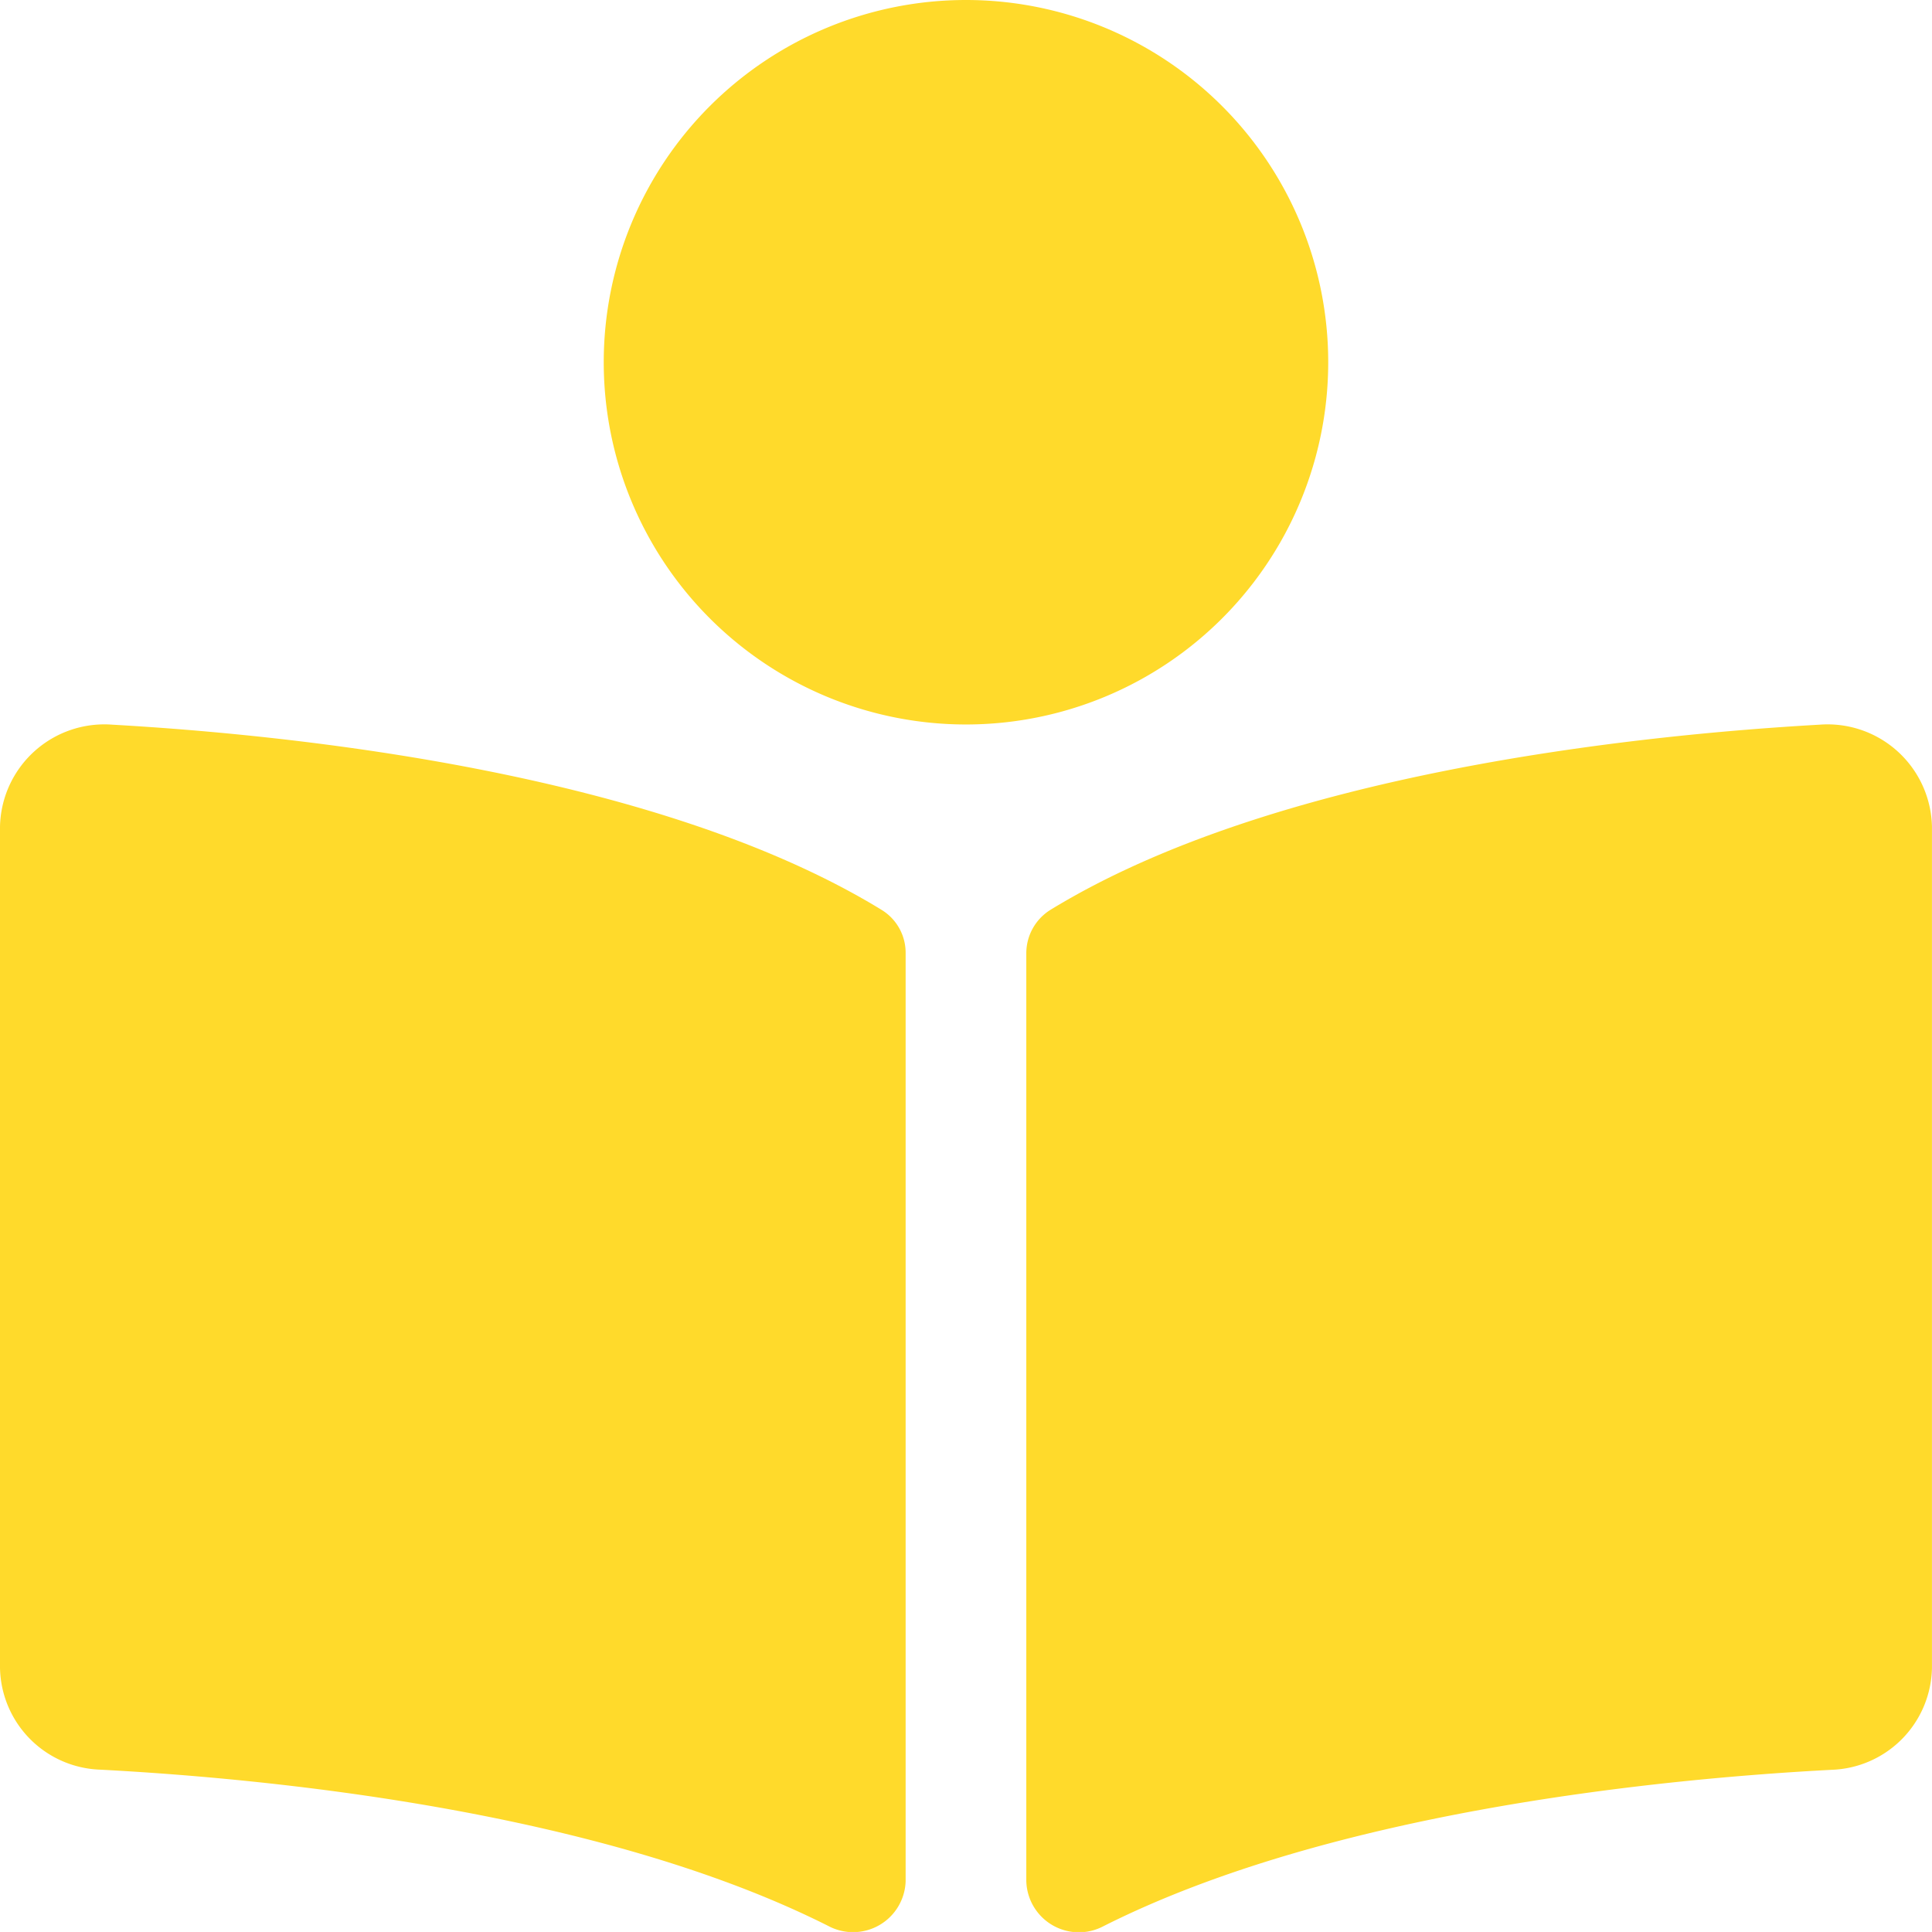 <svg xmlns="http://www.w3.org/2000/svg" width="95.502" height="95.5" viewBox="0 0 95.502 95.5">
  <path id="Icon_awesome-book-reader" data-name="Icon awesome-book-reader" d="M65.656,17.906A17.906,17.906,0,1,0,47.75,35.812,17.906,17.906,0,0,0,65.656,17.906ZM43.57,44.971C32.5,38.2,14.579,36.335,5.558,35.822A5.161,5.161,0,0,0,0,40.875V82.432a5.13,5.13,0,0,0,4.941,5.045c8.144.427,24.619,1.992,36.006,7.728a2.6,2.6,0,0,0,3.82-2.214V47.108a2.482,2.482,0,0,0-1.2-2.138Zm46.372-9.149C80.923,36.333,63,38.2,51.932,44.971a2.528,2.528,0,0,0-1.2,2.169V92.986a2.6,2.6,0,0,0,3.831,2.22c11.385-5.73,27.852-7.295,35.993-7.722A5.133,5.133,0,0,0,95.5,82.436V40.875A5.163,5.163,0,0,0,89.941,35.822Z" fill="#ffda2b"/>
</svg>
